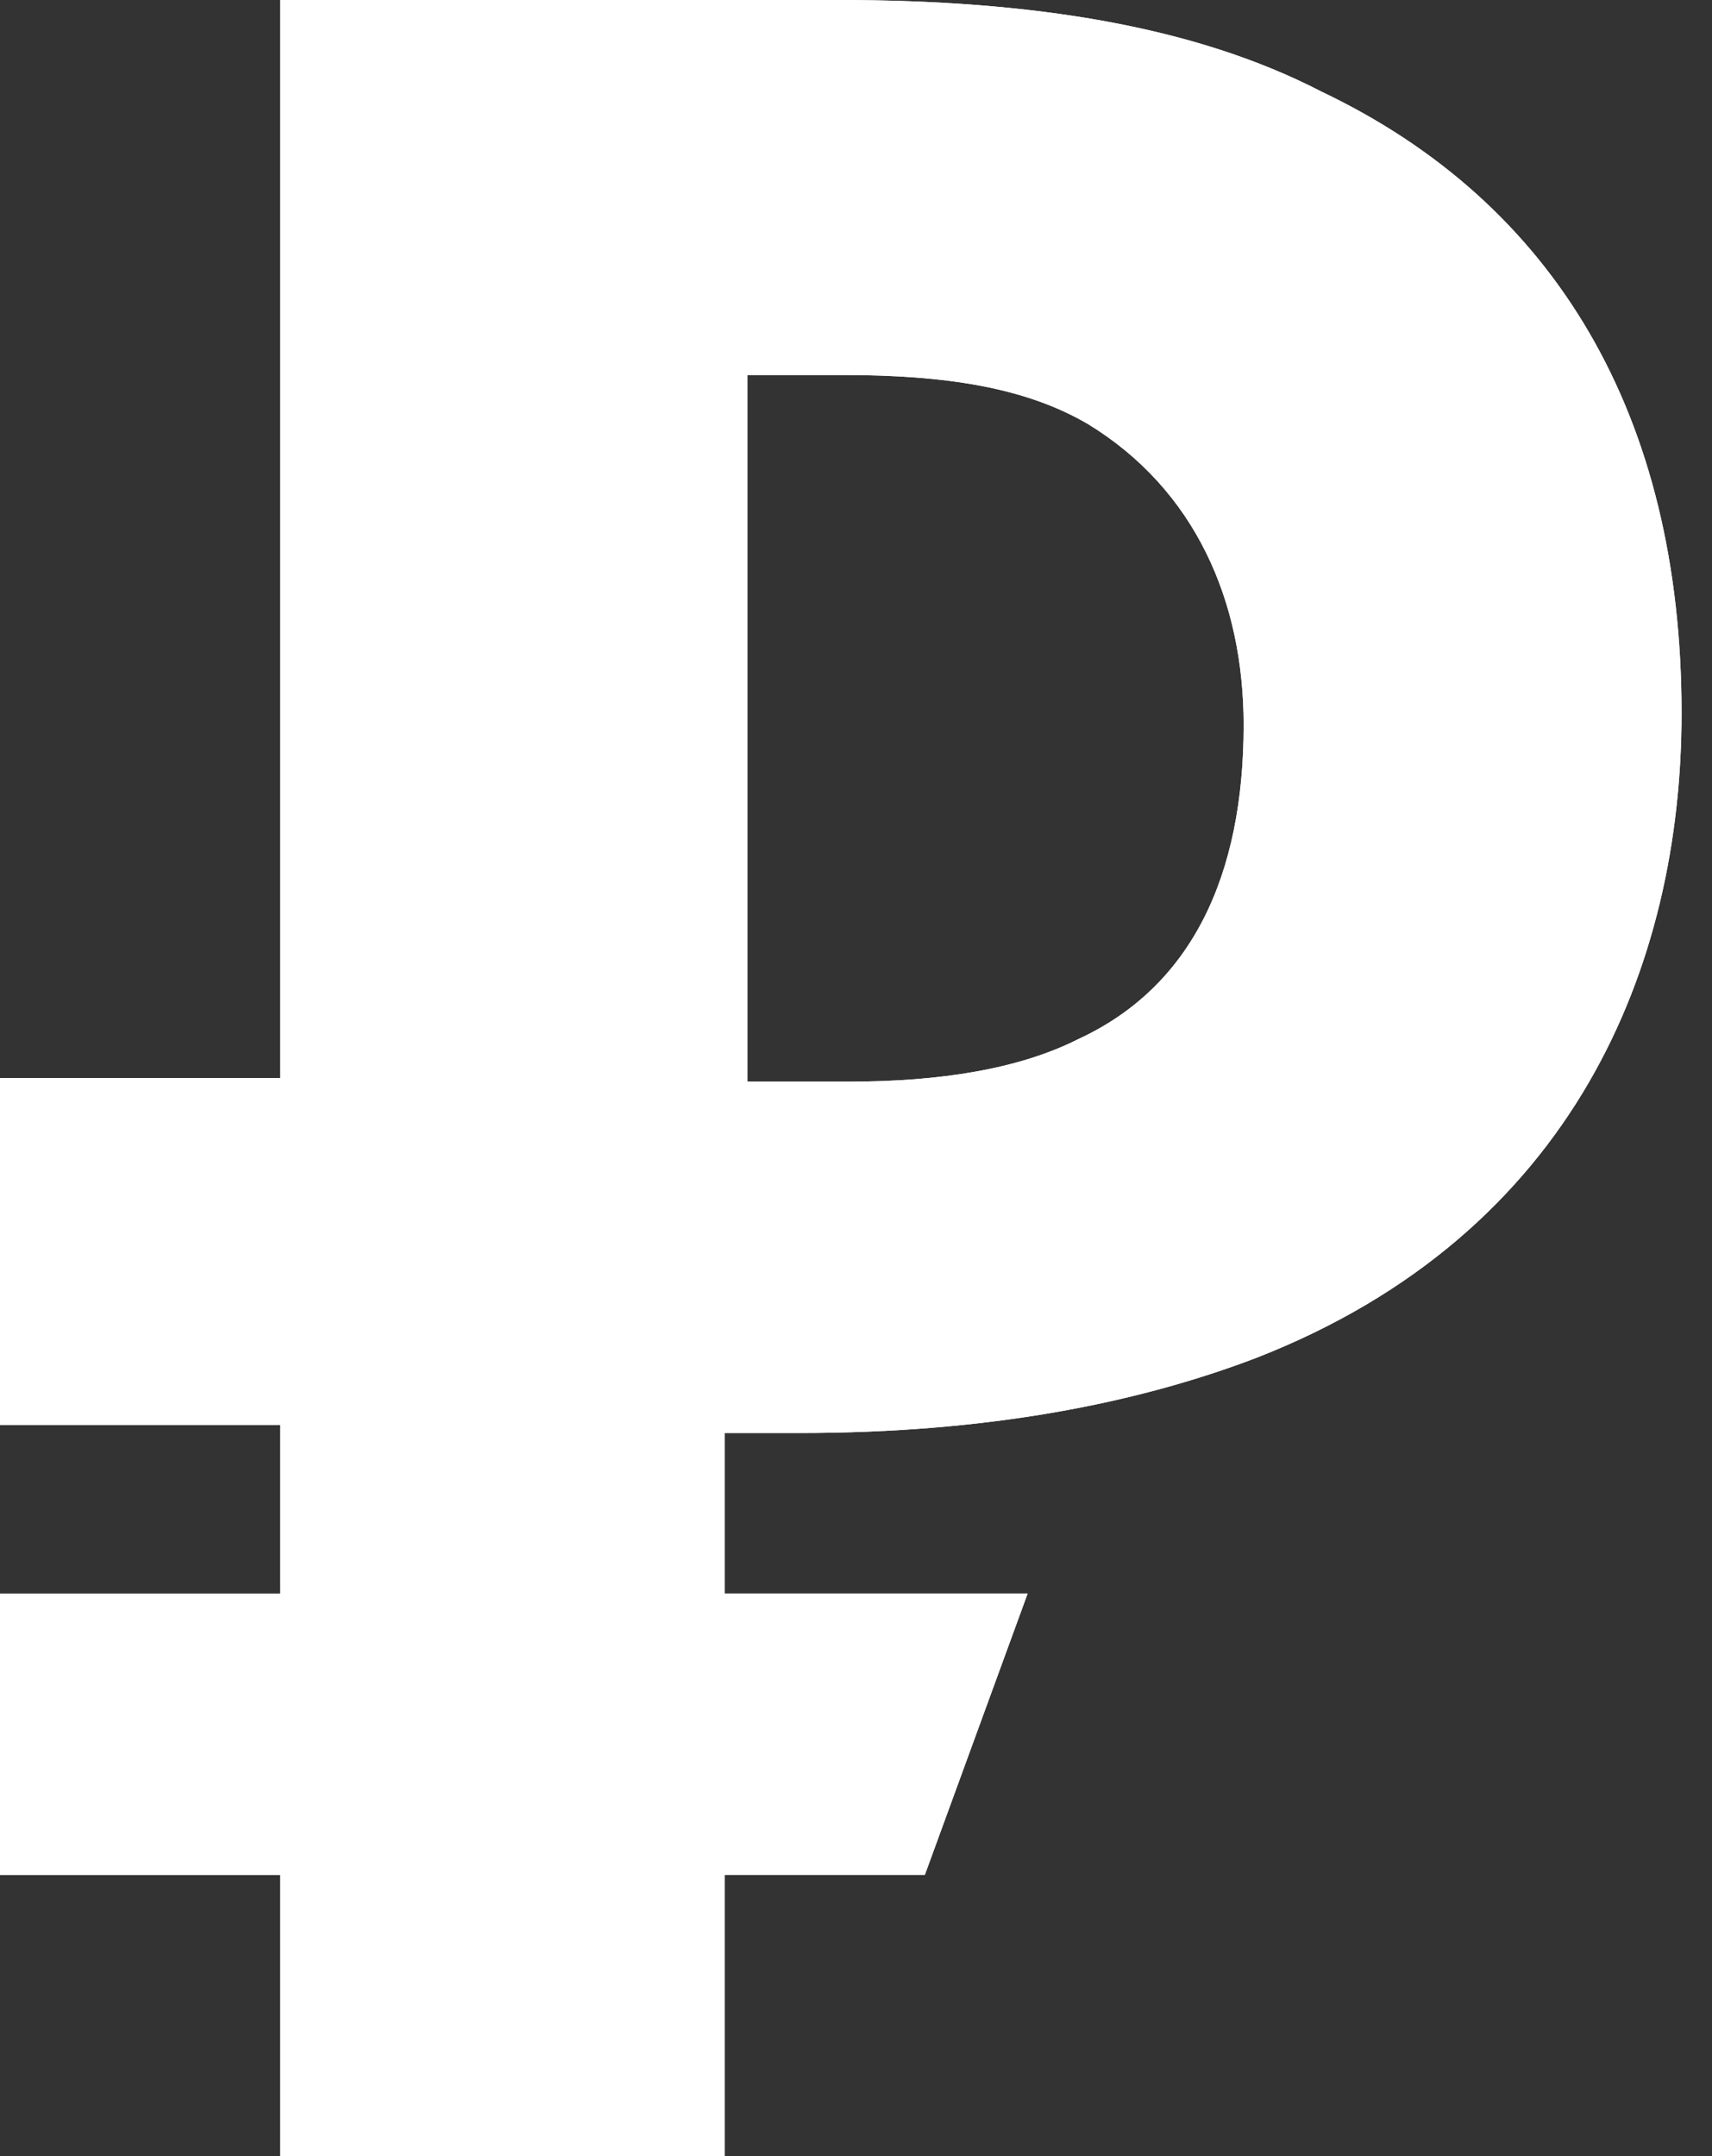 <svg width="54" height="68" viewBox="0 0 54 68" xmlns="http://www.w3.org/2000/svg">
    <rect x="0" y="0" width="54" height="68" fill="#333333" stroke="none"/>
    <defs>
        <clipPath id="4n1bk6213a">
            <path d="M4500 0v5500H0V0h4500z"/>
        </clipPath>
        <clipPath id="w9eqr0n4ib">
            <path d="M26.438 0c6.139 0 11.255.825 15.245 2.89C49.05 6.397 53.04 13.104 53.04 22.494c0 7.945-3.376 16.406-13.403 20.327-3.786 1.445-8.492 2.374-14.427 2.374h-2.353v5.064h9.556l-3.241 8.87h-6.315V68H8.84v-8.87H0v-8.87h8.84v-5.321H0V34l8.84-.001V0h17.598zm.102 11.826h-2.967v22.288h3.172c2.967 0 5.423-.412 7.264-1.341 3.581-1.651 5.218-5.16 5.218-9.906 0-3.921-1.534-7.43-4.91-9.493-1.945-1.135-4.4-1.548-7.777-1.548z"/>
        </clipPath>
        <linearGradient id="jx8mnz8jec" x1="53.04" y1="68" x2="0" y2="0" gradientUnits="userSpaceOnUse">
            <stop stop-color="#FFF" offset="0%"/>
            <stop stop-color="#FFF" offset="100%"/>
        </linearGradient>
    </defs>
    <g clip-path="url(#4n1bk6213a)" transform="translate(-2400 -1222)">
        <g clip-path="url(#w9eqr0n4ib)" transform="translate(2400 1222)">
            <path fill="#FFF" d="M0 0h53.04v68H0V0z"/>
            <path fill="url(#jx8mnz8jec)" d="M0 0h53.04v68H0V0z"/>
        </g>
    </g>
</svg>
